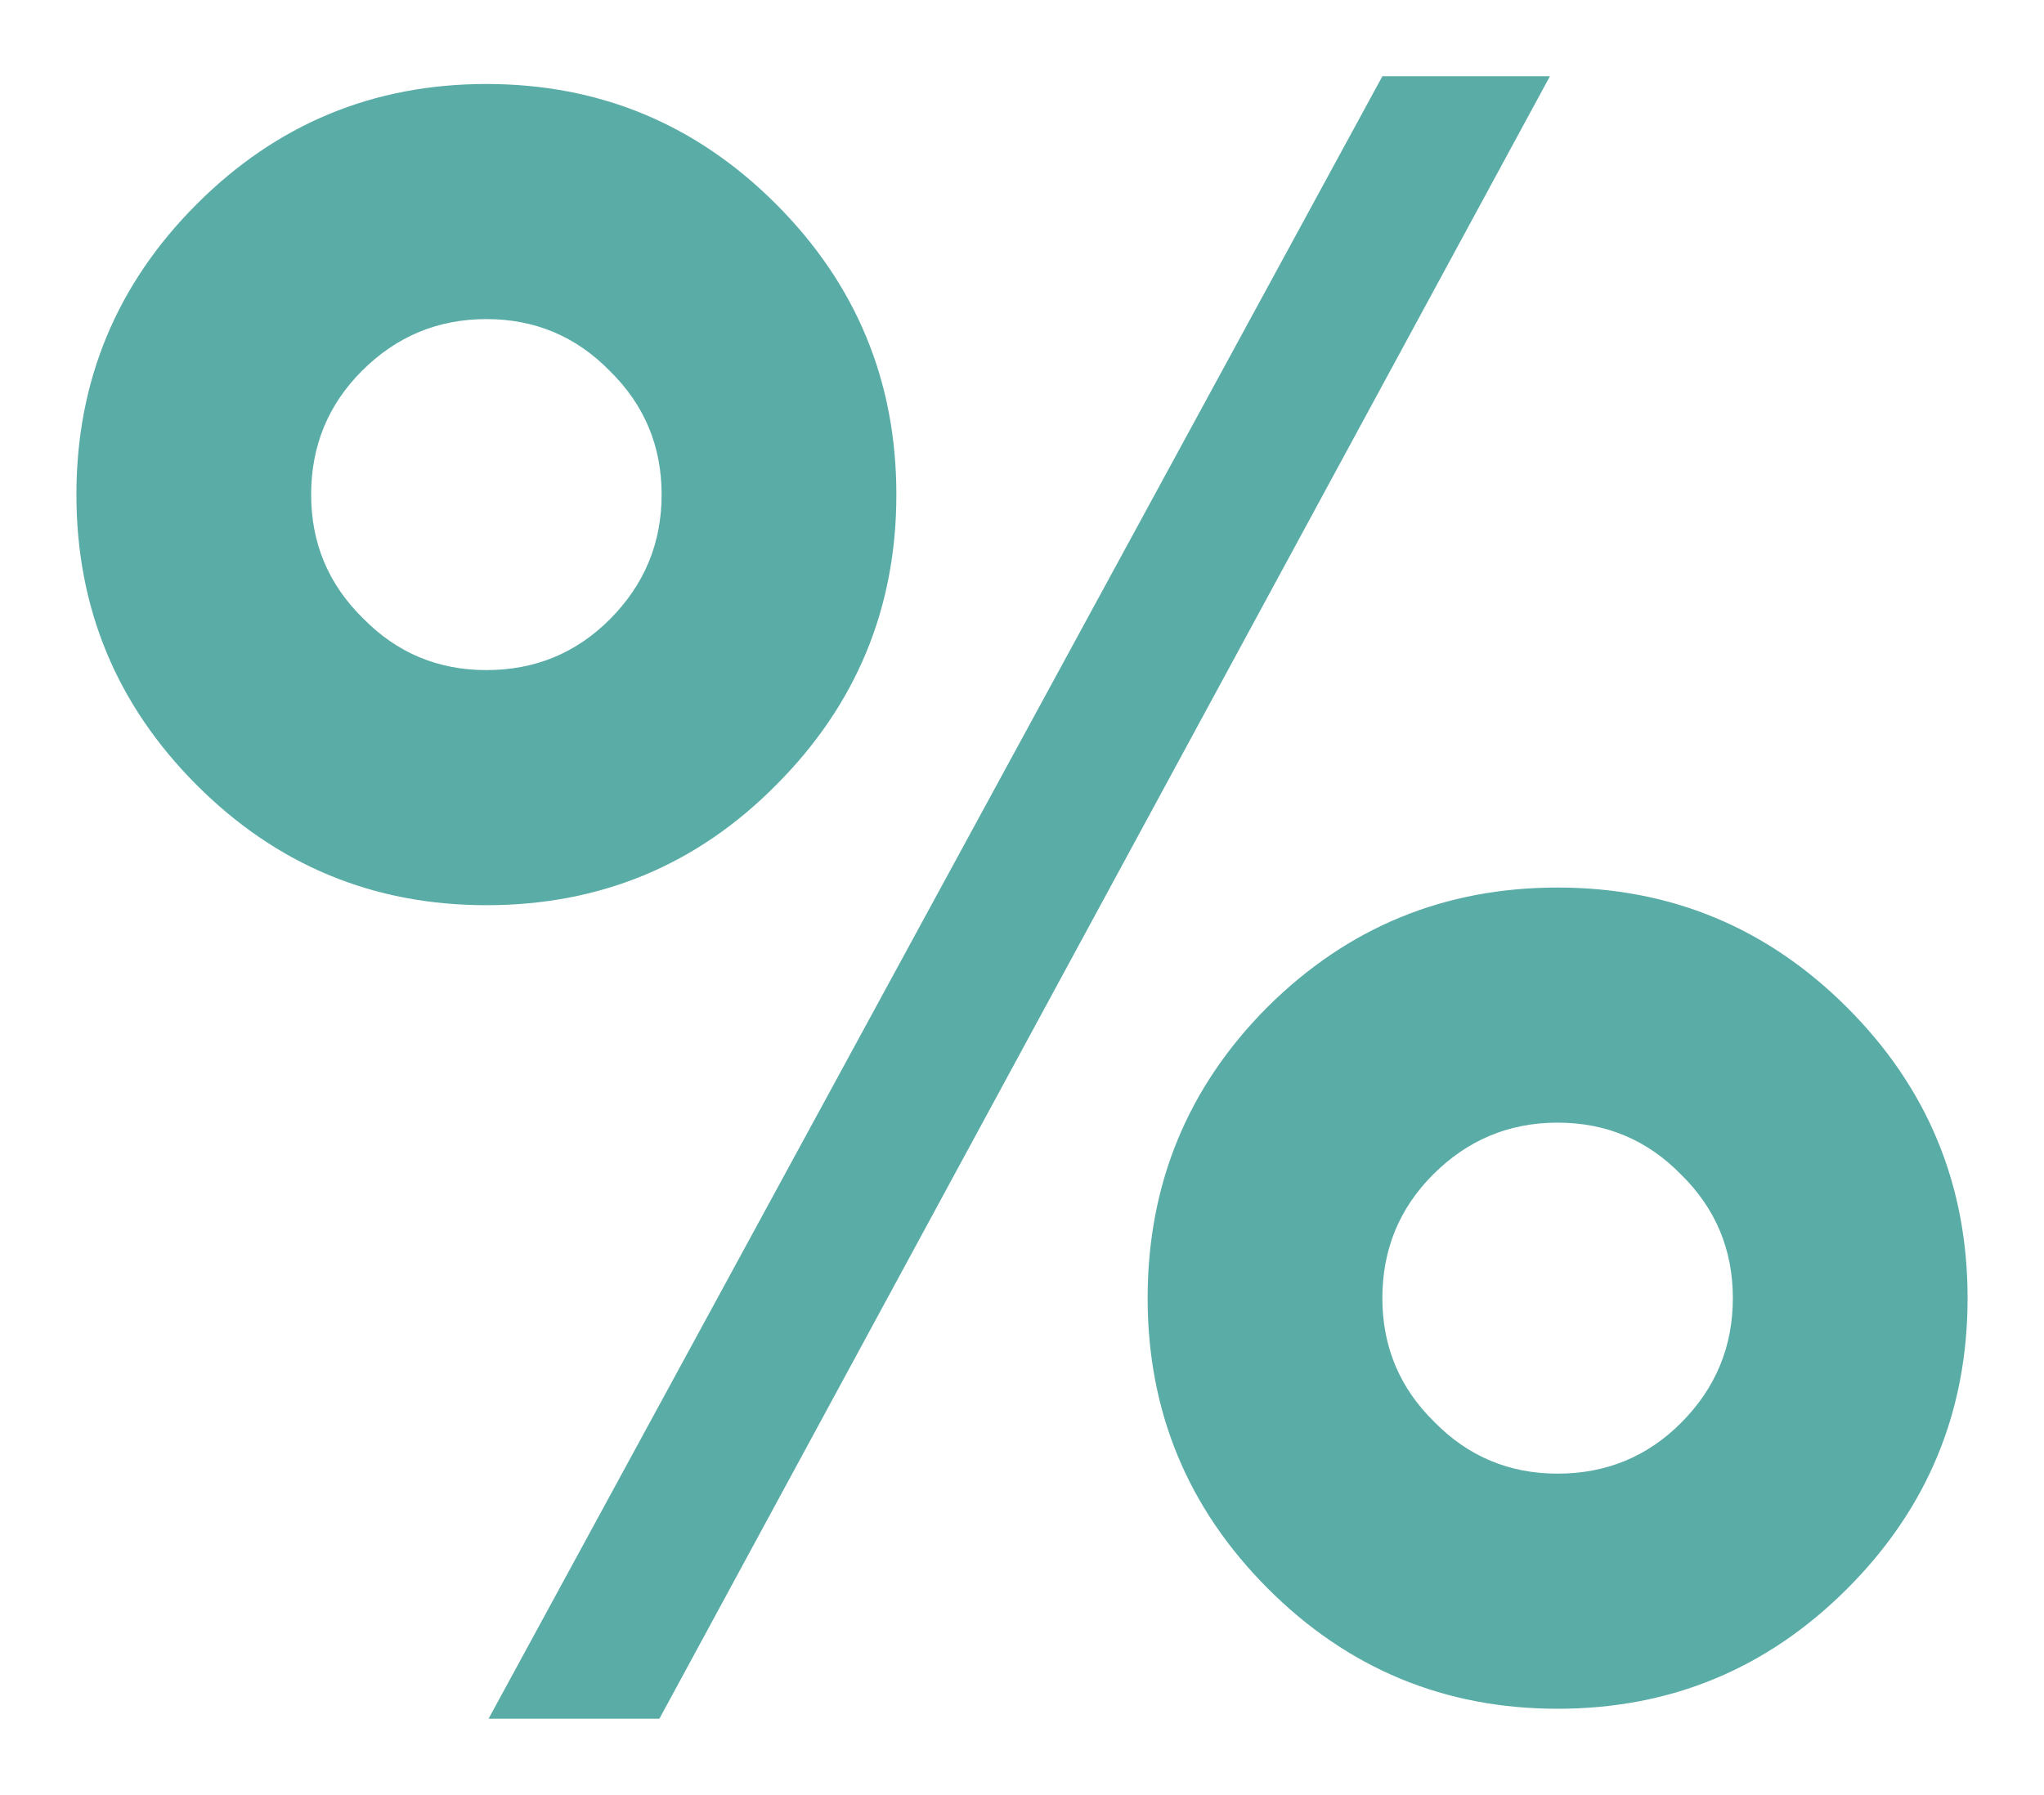 <svg width="107" height="94" viewBox="0 0 107 94" fill="none" xmlns="http://www.w3.org/2000/svg">
<g filter="url(#filter0_d_10_1258)">
<path d="M60.077 63.98C60.077 58.008 62.173 52.922 66.365 48.722C70.558 44.56 75.615 42.48 81.538 42.48C87.462 42.48 92.519 44.58 96.712 48.78C100.904 52.979 103 58.046 103 63.98C103 69.913 100.904 74.98 96.712 79.18C92.519 83.38 87.462 85.48 81.538 85.48C75.615 85.48 70.558 83.38 66.365 79.18C62.173 74.98 60.077 69.913 60.077 63.98ZM10.289 37.105C6.096 32.905 4 27.838 4 21.905C4 15.971 6.096 10.904 10.289 6.704C14.481 2.504 19.538 0.405 25.462 0.405C31.385 0.405 36.442 2.504 40.635 6.704C44.827 10.904 46.923 15.971 46.923 21.905C46.923 27.838 44.827 32.905 40.635 37.105C36.481 41.305 31.423 43.405 25.462 43.405C19.538 43.405 14.481 41.305 10.289 37.105ZM34.519 86H25.577L72.365 0H81.135L34.519 86ZM75.077 70.453C76.846 72.264 79 73.169 81.538 73.169C84.077 73.169 86.231 72.283 88 70.511C89.808 68.7 90.712 66.523 90.712 63.98C90.712 61.437 89.808 59.279 88 57.507C86.231 55.696 84.077 54.79 81.538 54.79C79 54.79 76.827 55.696 75.019 57.507C73.25 59.279 72.365 61.437 72.365 63.98C72.365 66.523 73.269 68.681 75.077 70.453ZM19 28.378C20.769 30.189 22.923 31.094 25.462 31.094C28 31.094 30.154 30.208 31.923 28.436C33.731 26.625 34.635 24.448 34.635 21.905C34.635 19.362 33.731 17.204 31.923 15.431C30.154 13.62 28 12.715 25.462 12.715C22.923 12.715 20.75 13.62 18.942 15.431C17.173 17.204 16.288 19.362 16.288 21.905C16.288 24.448 17.192 26.605 19 28.378Z" fill="#5AACA7"/>
</g>
<defs>
<filter id="filter0_d_10_1258" x="0.007" y="0" width="106.985" height="93.985" filterUnits="userSpaceOnUse" color-interpolation-filters="sRGB">
<feFlood flood-opacity="0" result="BackgroundImageFix"/>
<feColorMatrix in="SourceAlpha" type="matrix" values="0 0 0 0 0 0 0 0 0 0 0 0 0 0 0 0 0 0 127 0" result="hardAlpha"/>
<feOffset dy="3.993"/>
<feGaussianBlur stdDeviation="1.996"/>
<feComposite in2="hardAlpha" operator="out"/>
<feColorMatrix type="matrix" values="0 0 0 0 0 0 0 0 0 0 0 0 0 0 0 0 0 0 0.25 0"/>
<feBlend mode="normal" in2="BackgroundImageFix" result="effect1_dropShadow_10_1258"/>
<feBlend mode="normal" in="SourceGraphic" in2="effect1_dropShadow_10_1258" result="shape"/>
</filter>
</defs>
</svg>
